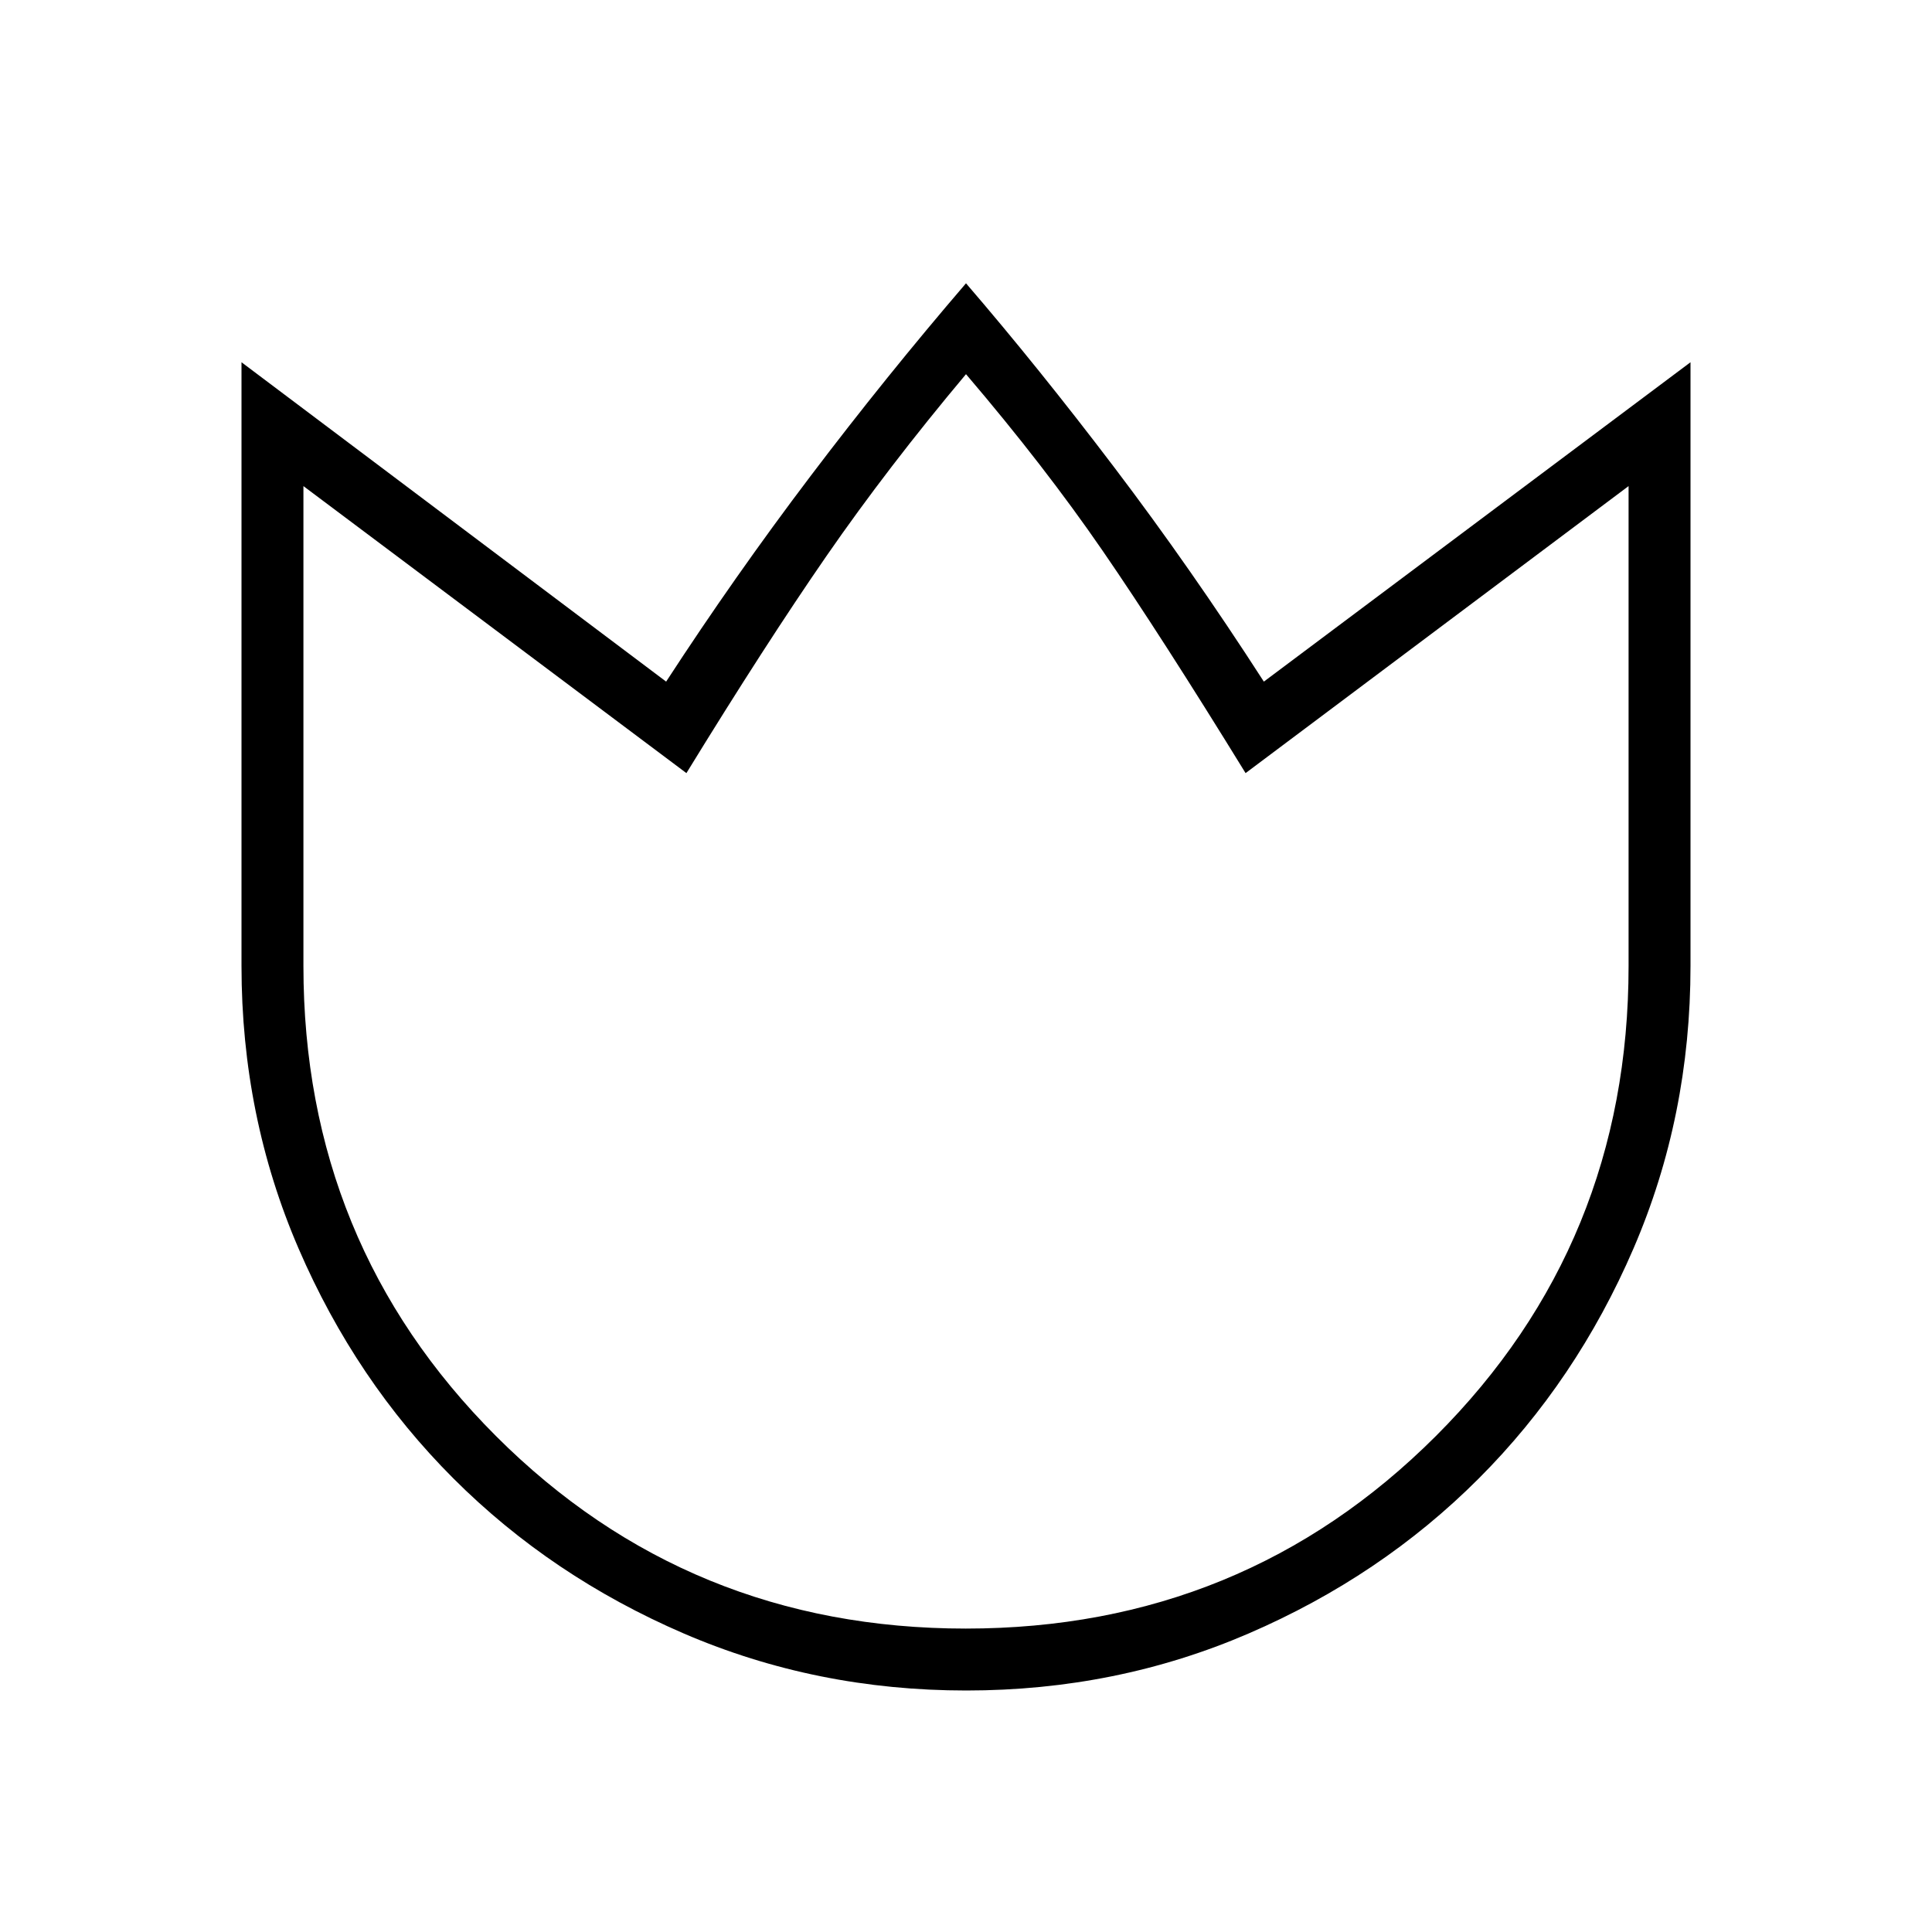 <svg xmlns="http://www.w3.org/2000/svg" width="48" height="48" viewBox="0 -960 960 960"><path d="M480.134-120q-74.673 0-140.41-28.35T225.359-225.3q-48.627-48.6-76.993-114.3Q120-405.3 120-480v-300l211 158.692q34.077-52.385 71.654-102T480-819.231q35.769 41.538 73.692 91.5Q591.615-677.77 628-621.308L840-780v300q0 74.7-28.339 140.4-28.34 65.7-76.922 114.3-48.582 48.6-114.257 76.95Q554.806-120 480.134-120Zm-.209-30.769q137.835 0 233.57-95.683Q809.231-342.135 809.231-480v-238.462L618.923-575.846q-42.077-68.385-71.038-110.5-28.962-42.116-67.885-87.731-38.923 46.385-69.269 90.269-30.346 43.885-69.654 107.962L150.769-718.462V-480q0 137.865 95.661 233.548 95.661 95.683 233.495 95.683ZM480-462.923Z"/></svg>